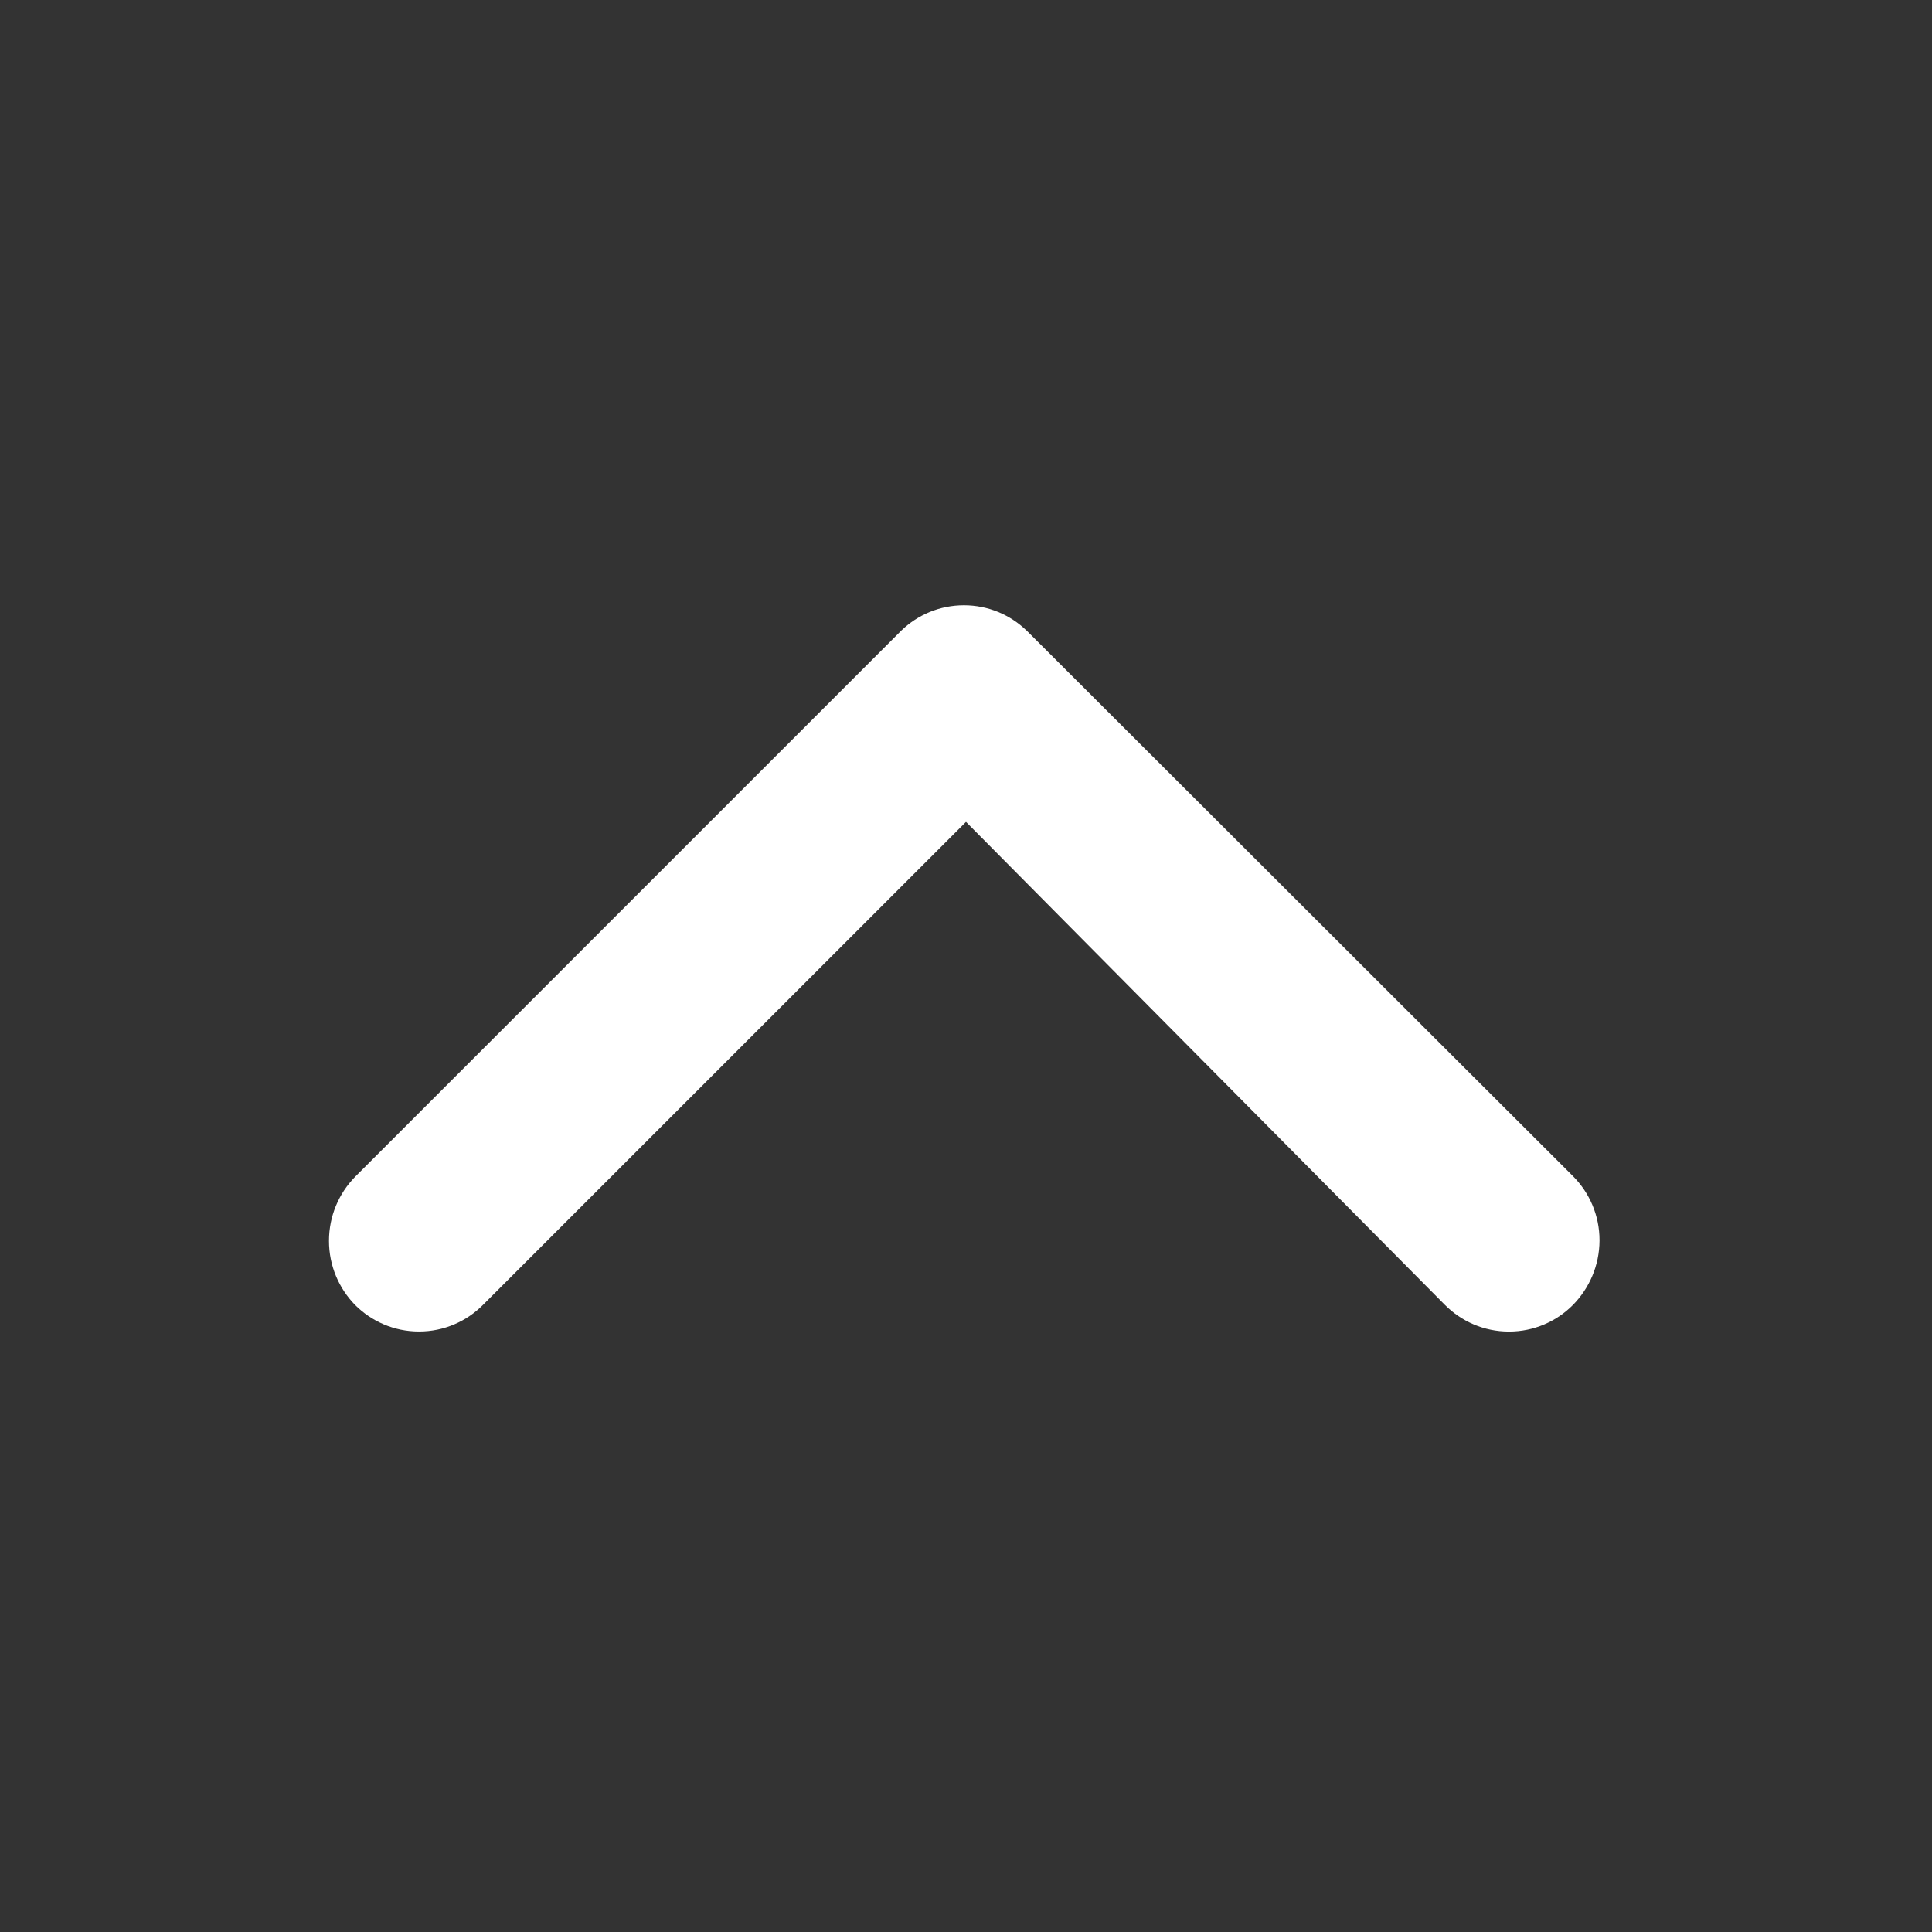 <!-- Generated by IcoMoon.io -->
<svg version="1.1" xmlns="http://www.w3.org/2000/svg" width="32" height="32" viewBox="0 0 32 32">
<rect x="0" y="0" width="32" height="32" fill="#333333" stroke="none"/>
<title>chevron-top</title>
<path fill="#fff" d="M16 13.613l-8 8c-0.271 0.273-0.646 0.441-1.060 0.441s-0.789-0.169-1.060-0.441l-0-0c-0.266-0.273-0.431-0.648-0.431-1.060s0.164-0.787 0.431-1.060l-0 0 9.053-9.053c0.268-0.257 0.632-0.415 1.033-0.415s0.766 0.158 1.034 0.416l-0-0.001 9.053 9.040c0.272 0.273 0.44 0.649 0.44 1.064 0 0.001 0 0.002 0 0.003v-0c-0.002 0.416-0.17 0.792-0.44 1.067l0-0c-0.271 0.273-0.646 0.441-1.060 0.441s-0.789-0.169-1.060-0.441l-0-0z"></path>
</svg>
